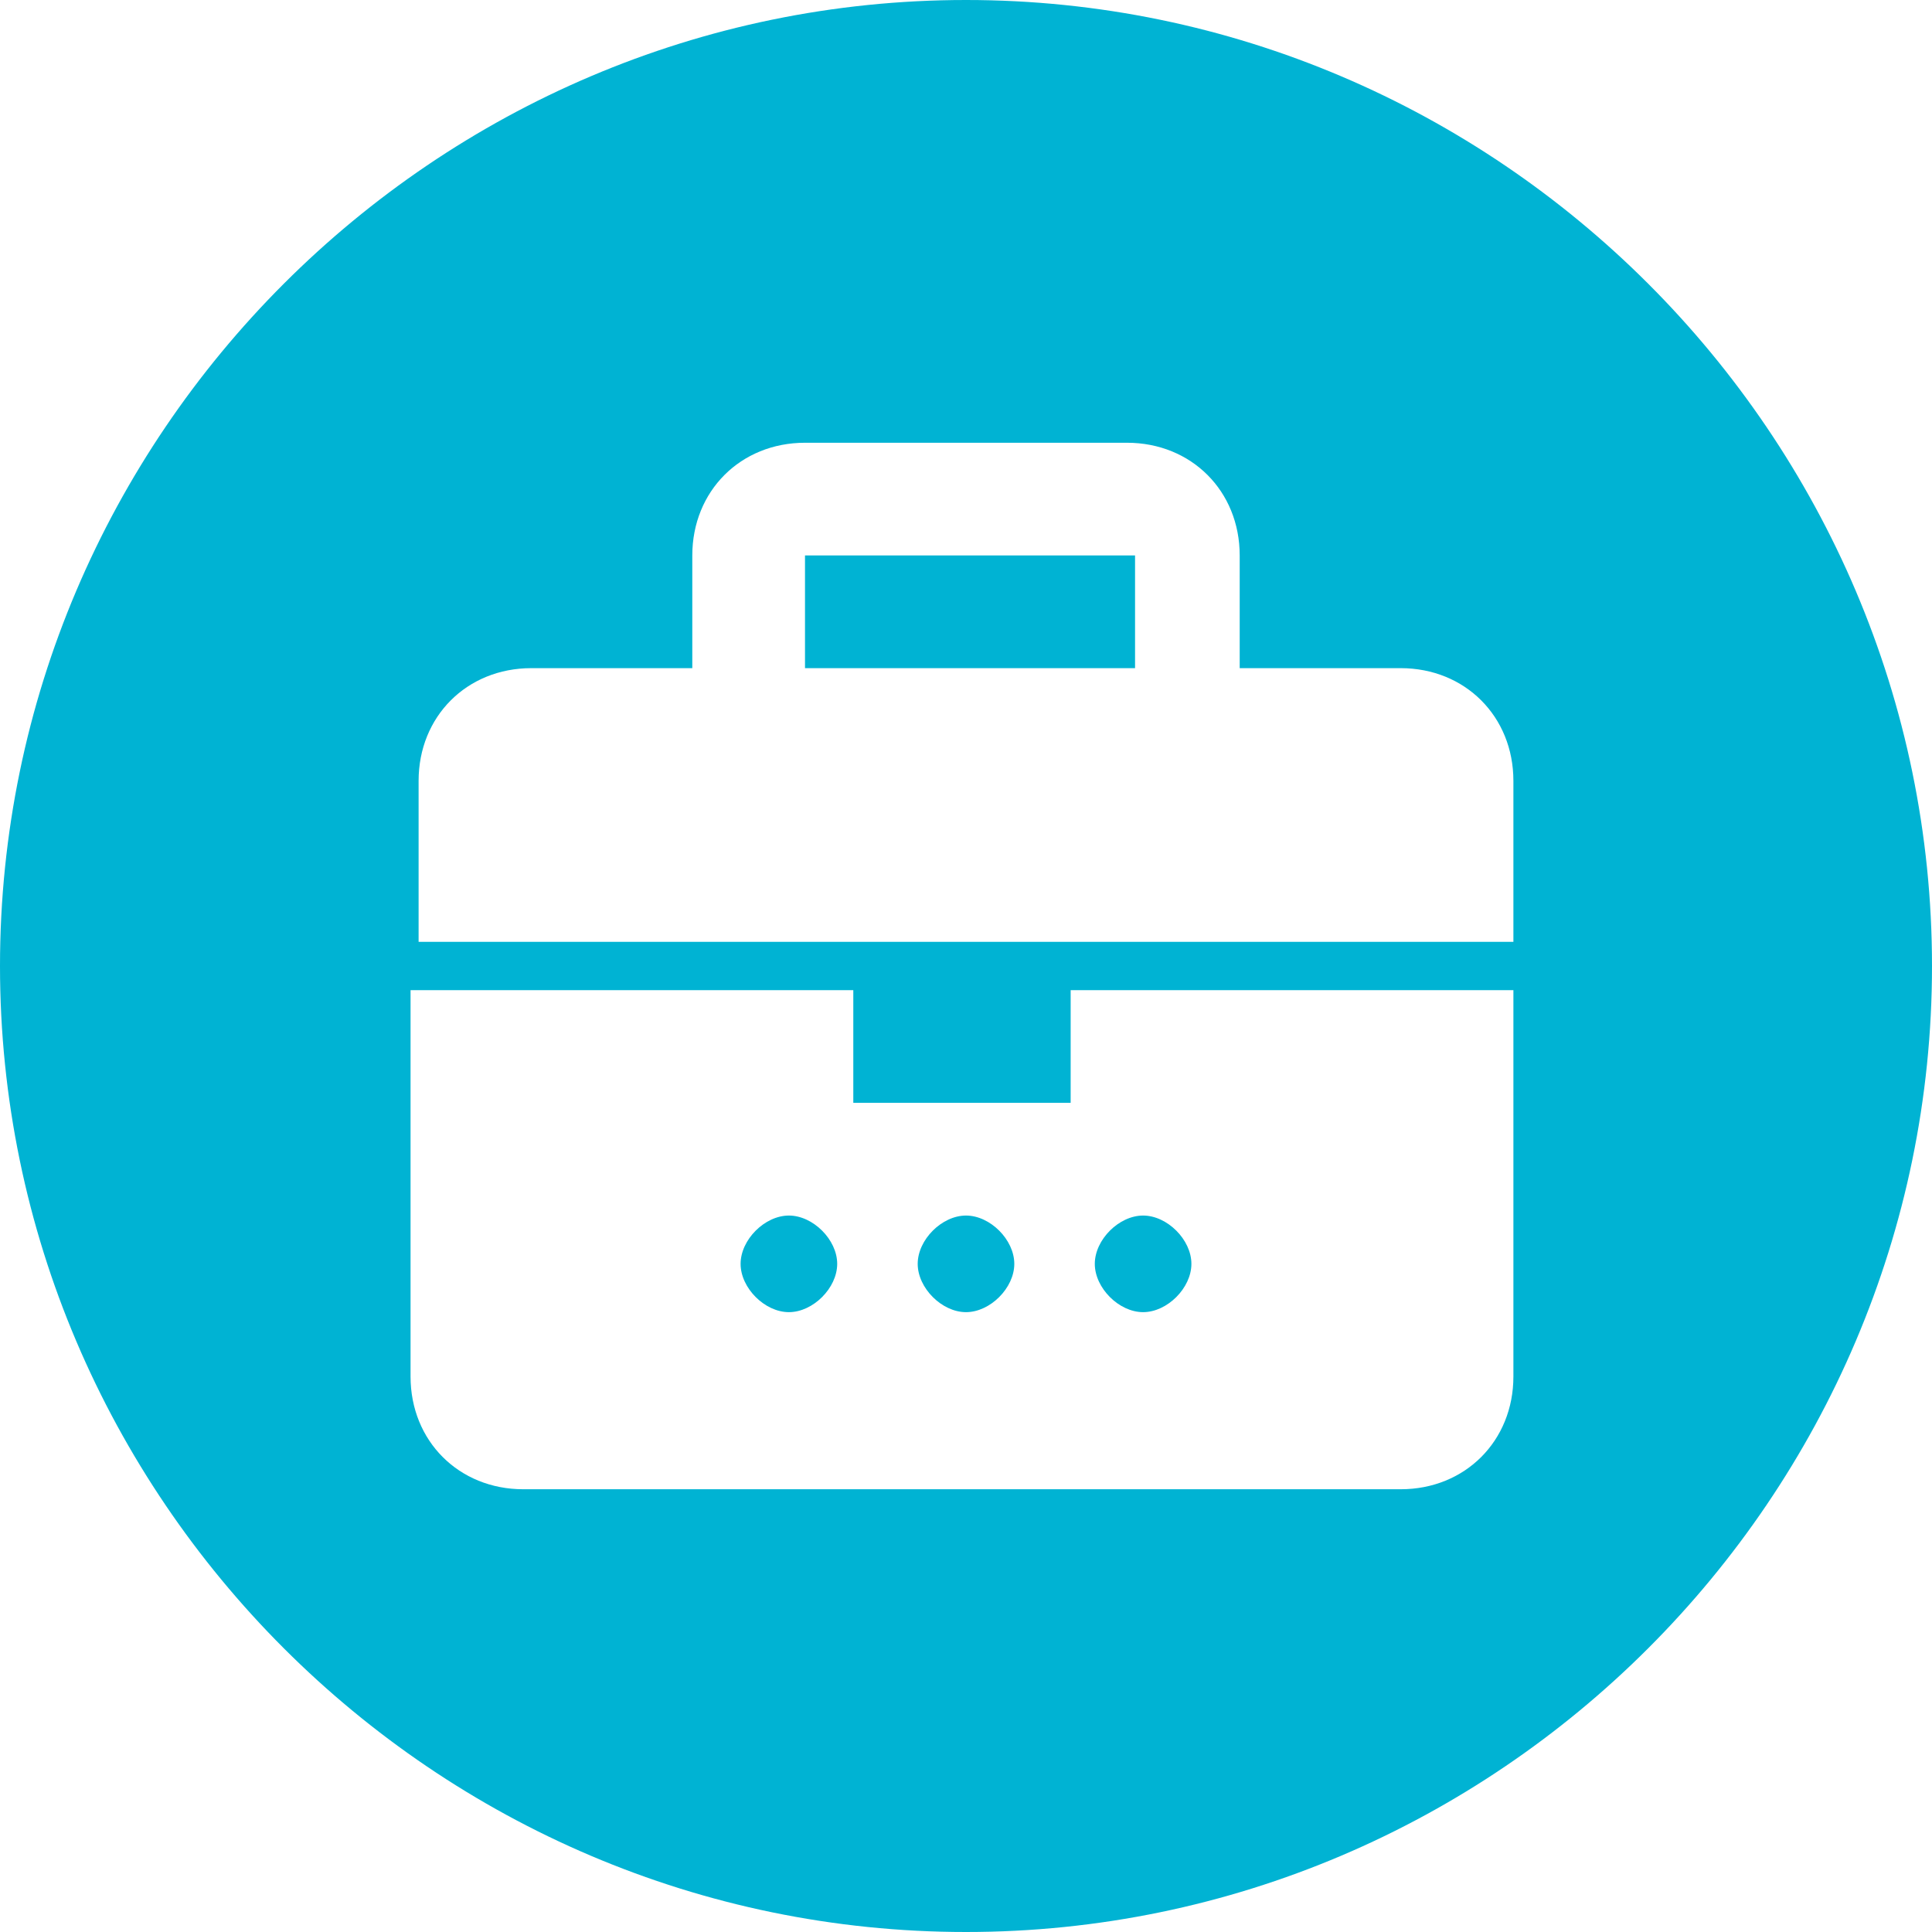 <?xml version="1.0" encoding="utf-8"?>
<!-- Generator: Adobe Illustrator 26.0.1, SVG Export Plug-In . SVG Version: 6.00 Build 0)  -->
<svg version="1.1" id="Layer_1" xmlns="http://www.w3.org/2000/svg" xmlns:xlink="http://www.w3.org/1999/xlink" x="0px"
	y="0px" viewBox="0 0 24 24" style="enable-background:new 0 0 24 24;" xml:space="preserve">
	<path d="M10,6.9h4.1v1.4H10V6.9z M12,0C5.4,0,0,5.4,0,12s5.4,12,12,12s12-5.4,12-12S18.6,0,12,0z M18.8,17.1c0,0.8-0.6,1.4-1.4,1.4
	H6.5c-0.8,0-1.4-0.6-1.4-1.4v-4.8h5.5v1.4h2.7v-1.4h5.5V17.1z M18.8,11.7H5.2v-2c0-0.8,0.6-1.4,1.4-1.4h2V6.9c0-0.8,0.6-1.4,1.4-1.4
	h4c0.8,0,1.4,0.6,1.4,1.4v1.4h2c0.8,0,1.4,0.6,1.4,1.4V11.7z M9.8,15.1c-0.3,0-0.6,0.3-0.6,0.6s0.3,0.6,0.6,0.6s0.6-0.3,0.6-0.6
	S10.1,15.1,9.8,15.1z M12,15.1c-0.3,0-0.6,0.3-0.6,0.6s0.3,0.6,0.6,0.6s0.6-0.3,0.6-0.6S12.3,15.1,12,15.1z M14.2,15.1
	c-0.3,0-0.6,0.3-0.6,0.6s0.3,0.6,0.6,0.6s0.6-0.3,0.6-0.6S14.5,15.1,14.2,15.1z" fill="#00b3d3" />
</svg>